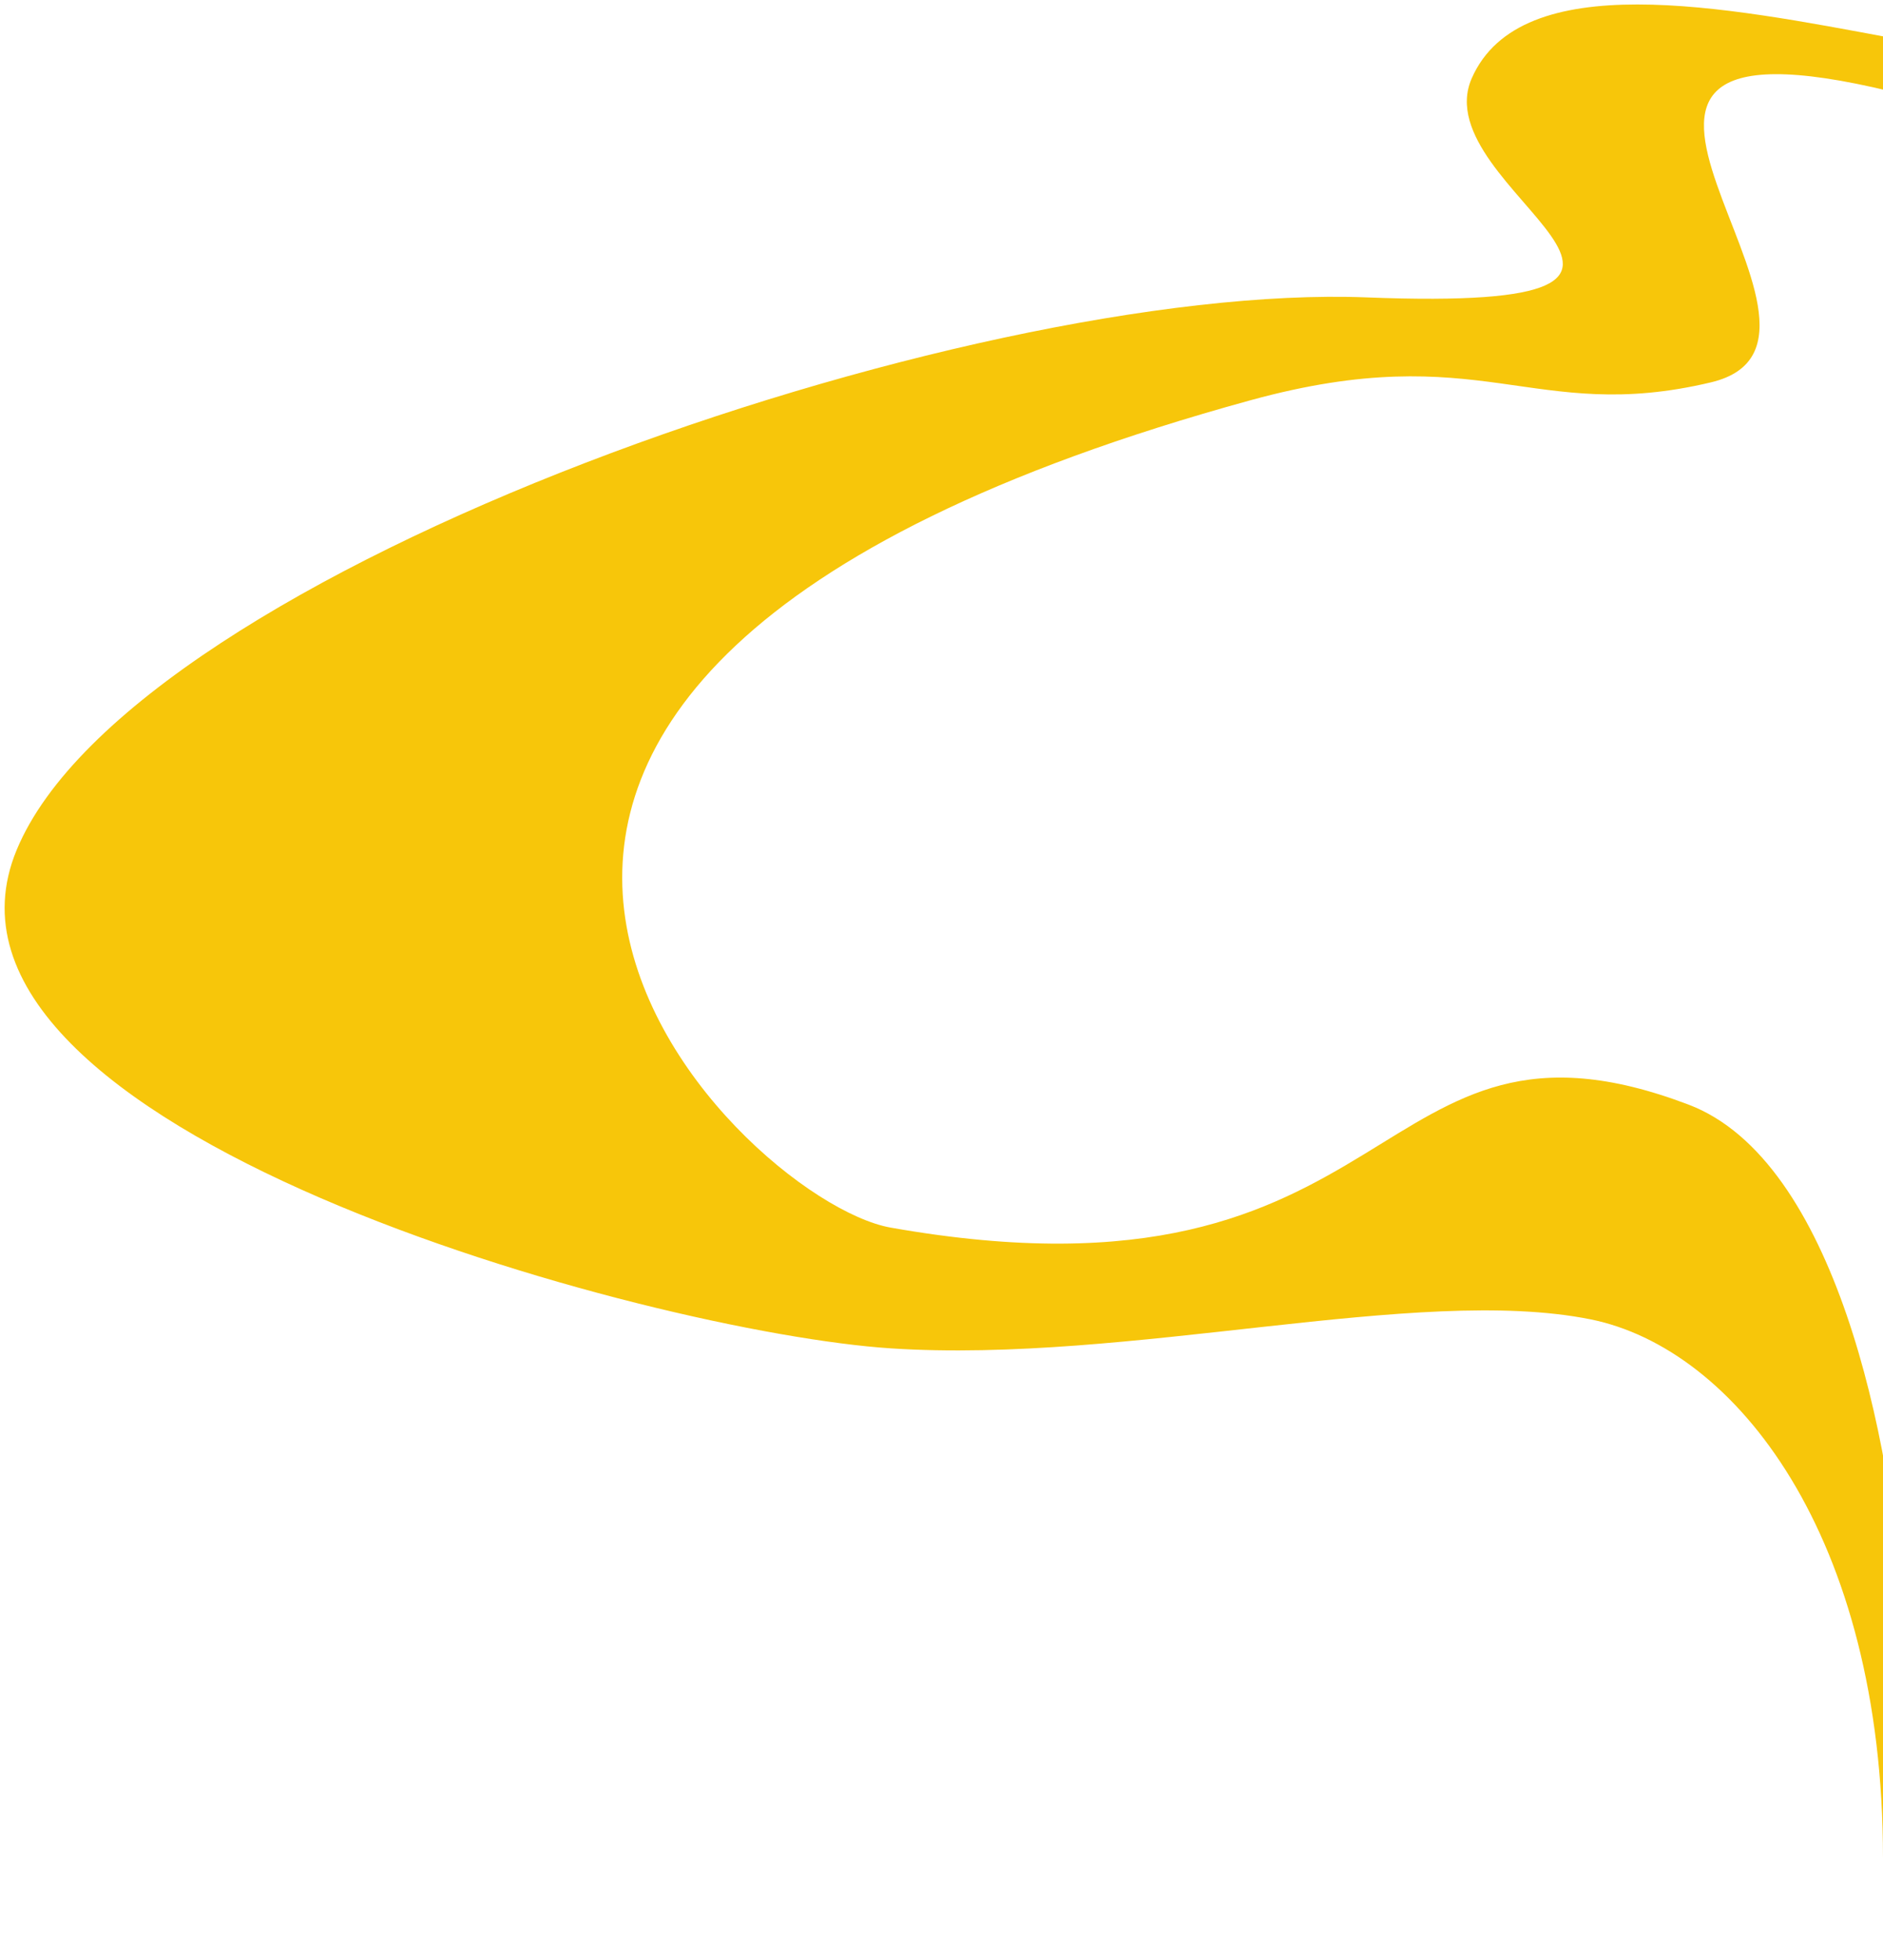 <svg width="1685" height="1753" viewBox="0 0 1685 1753" fill="none" xmlns="http://www.w3.org/2000/svg">
<g filter="url(#filter0_d_24_22303)">
<path d="M1511 984C1642.29 1033.83 1693 1284 1703 1440C1703 1606 1685 1888.4 1685 1658C1685 1370 1553 1202 1423 1176C1267.58 1144.92 1011 1216 797 1202C583 1188 -89 1006 15 756C119 506 865 248 1223 262C1581 276 1273 166 1317 66C1361 -34 1543 2 1693 30C1843 58 2055 166 1693 78C1331 -10 1691 300 1531 338C1371 376 1326.33 297.129 1119 354C193 608 657.709 1069.38 797 1094C1261 1176 1223 874.699 1511 984Z" fill="#F7C60A"/>
</g>
<defs>
<filter id="filter0_d_24_22303" x="0.142" y="0" width="1896.49" height="1752.86" filterUnits="userSpaceOnUse" color-interpolation-filters="sRGB">
<feFlood flood-opacity="0" result="BackgroundImageFix"/>
<feColorMatrix in="SourceAlpha" type="matrix" values="0 0 0 0 0 0 0 0 0 0 0 0 0 0 0 0 0 0 127 0" result="hardAlpha"/>
<feOffset dy="4"/>
<feGaussianBlur stdDeviation="2"/>
<feComposite in2="hardAlpha" operator="out"/>
<feColorMatrix type="matrix" values="0 0 0 0 0 0 0 0 0 0 0 0 0 0 0 0 0 0 0.25 0"/>
<feBlend mode="normal" in2="BackgroundImageFix" result="effect1_dropShadow_24_22303"/>
<feBlend mode="normal" in="SourceGraphic" in2="effect1_dropShadow_24_22303" result="shape"/>
</filter>
</defs>
</svg>
